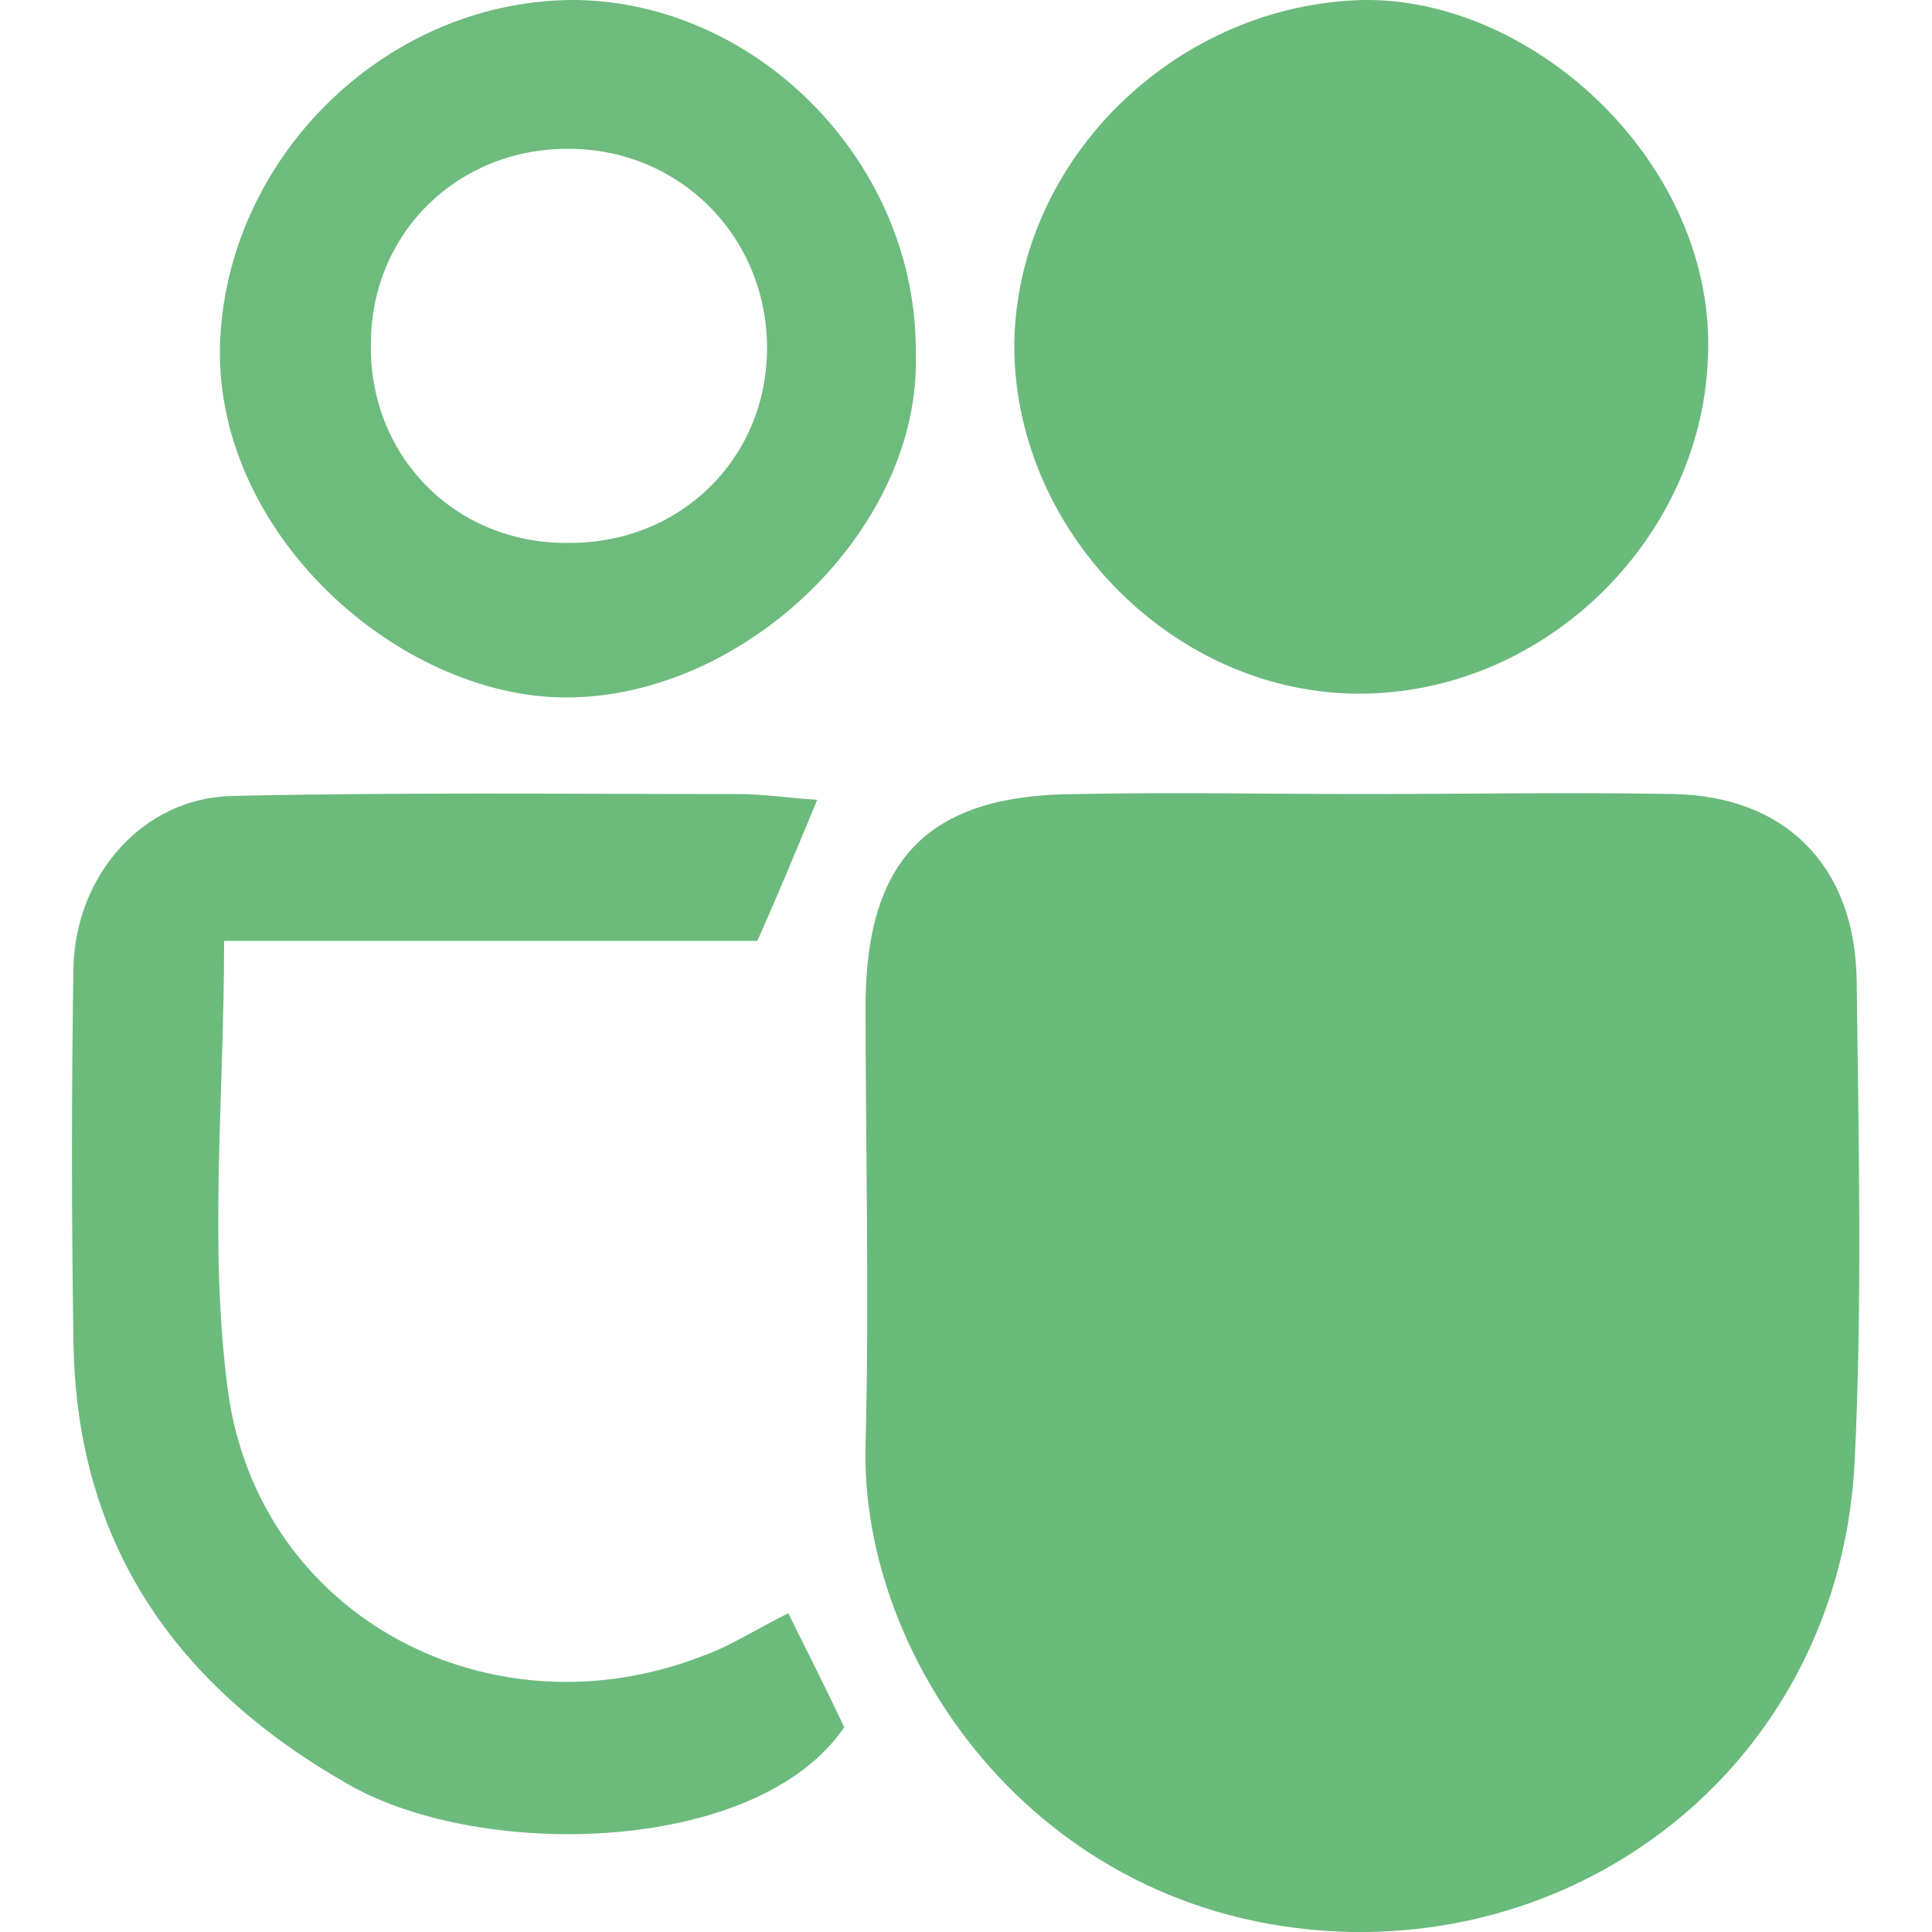 <?xml version="1.0" encoding="utf-8"?>
<!-- Generator: Adobe Illustrator 26.0.1, SVG Export Plug-In . SVG Version: 6.00 Build 0)  -->
<svg version="1.1" id="Слой_1" xmlns="http://www.w3.org/2000/svg" xmlns:xlink="http://www.w3.org/1999/xlink" x="0px" y="0px"
	 viewBox="0 0 100 100" style="enable-background:new 0 0 100 100;" xml:space="preserve">
<style type="text/css">
	.st0{fill:#69BA7B;}
	.st1{fill:#6ABA7B;}
	.st2{fill:#6CBB7D;}
	.st3{fill:#6EBB7E;}
</style>
<g>
	<path class="st0" d="M70.6,41.1c5.3,0,10.7-0.1,16,0c5.8,0.1,9.4,3.7,9.5,9.6c0.1,8.3,0.3,16.6-0.1,24.9
		c-0.7,14.5-12.4,24.6-26,24.4c-16-0.3-25.5-13.9-25.2-25.2c0.2-7.7,0-15.3,0-23c0.1-7.5,3.4-10.7,11-10.7
		C60.8,41,65.7,41.1,70.6,41.1z"/>
	<path class="st1" d="M52.5,17.7C52.7,8.1,61,0.2,70.6,0c8.9-0.1,18.3,8.6,17.8,18.6C88,28.1,79.7,36.1,70,35.9
		C60.5,35.7,52.4,27.3,52.5,17.7z"/>
	<path class="st2" d="M42.3,41.4c-1,2.4-1.9,4.6-3.1,7.3c-8.8,0-17.9,0-27.6,0c0,8.1-0.8,15.8,0.2,23.3C13.4,83.7,25.4,90,36.4,85.7
		c1.4-0.5,2.6-1.3,4.4-2.2c1,2,2,4,2.9,5.9c-4.5,6.6-18.7,6.9-25.6,3C9.1,87.3,3.9,79.9,3.8,69.3c-0.1-6.4-0.1-12.8,0-19.2
		c0.1-4.8,3.6-8.8,8.2-8.9c8.7-0.2,17.5-0.1,26.2-0.1C39.5,41.1,40.8,41.3,42.3,41.4z"/>
	<path class="st3" d="M47.4,18.3c0.3,9-8.8,17.8-18.1,17.8c-8.7,0-18.4-8.6-17.9-18.6C11.9,7.9,20.2-0.1,29.9,0
		C39.4,0.2,47.5,8.6,47.4,18.3z M29.4,7.7c-5.7,0-10.1,4.3-10.2,9.9c-0.2,5.9,4.3,10.6,10.3,10.5c5.7,0,10.1-4.3,10.2-9.9
		C39.8,12.4,35.3,7.7,29.4,7.7z"/>
</g>
</svg>
